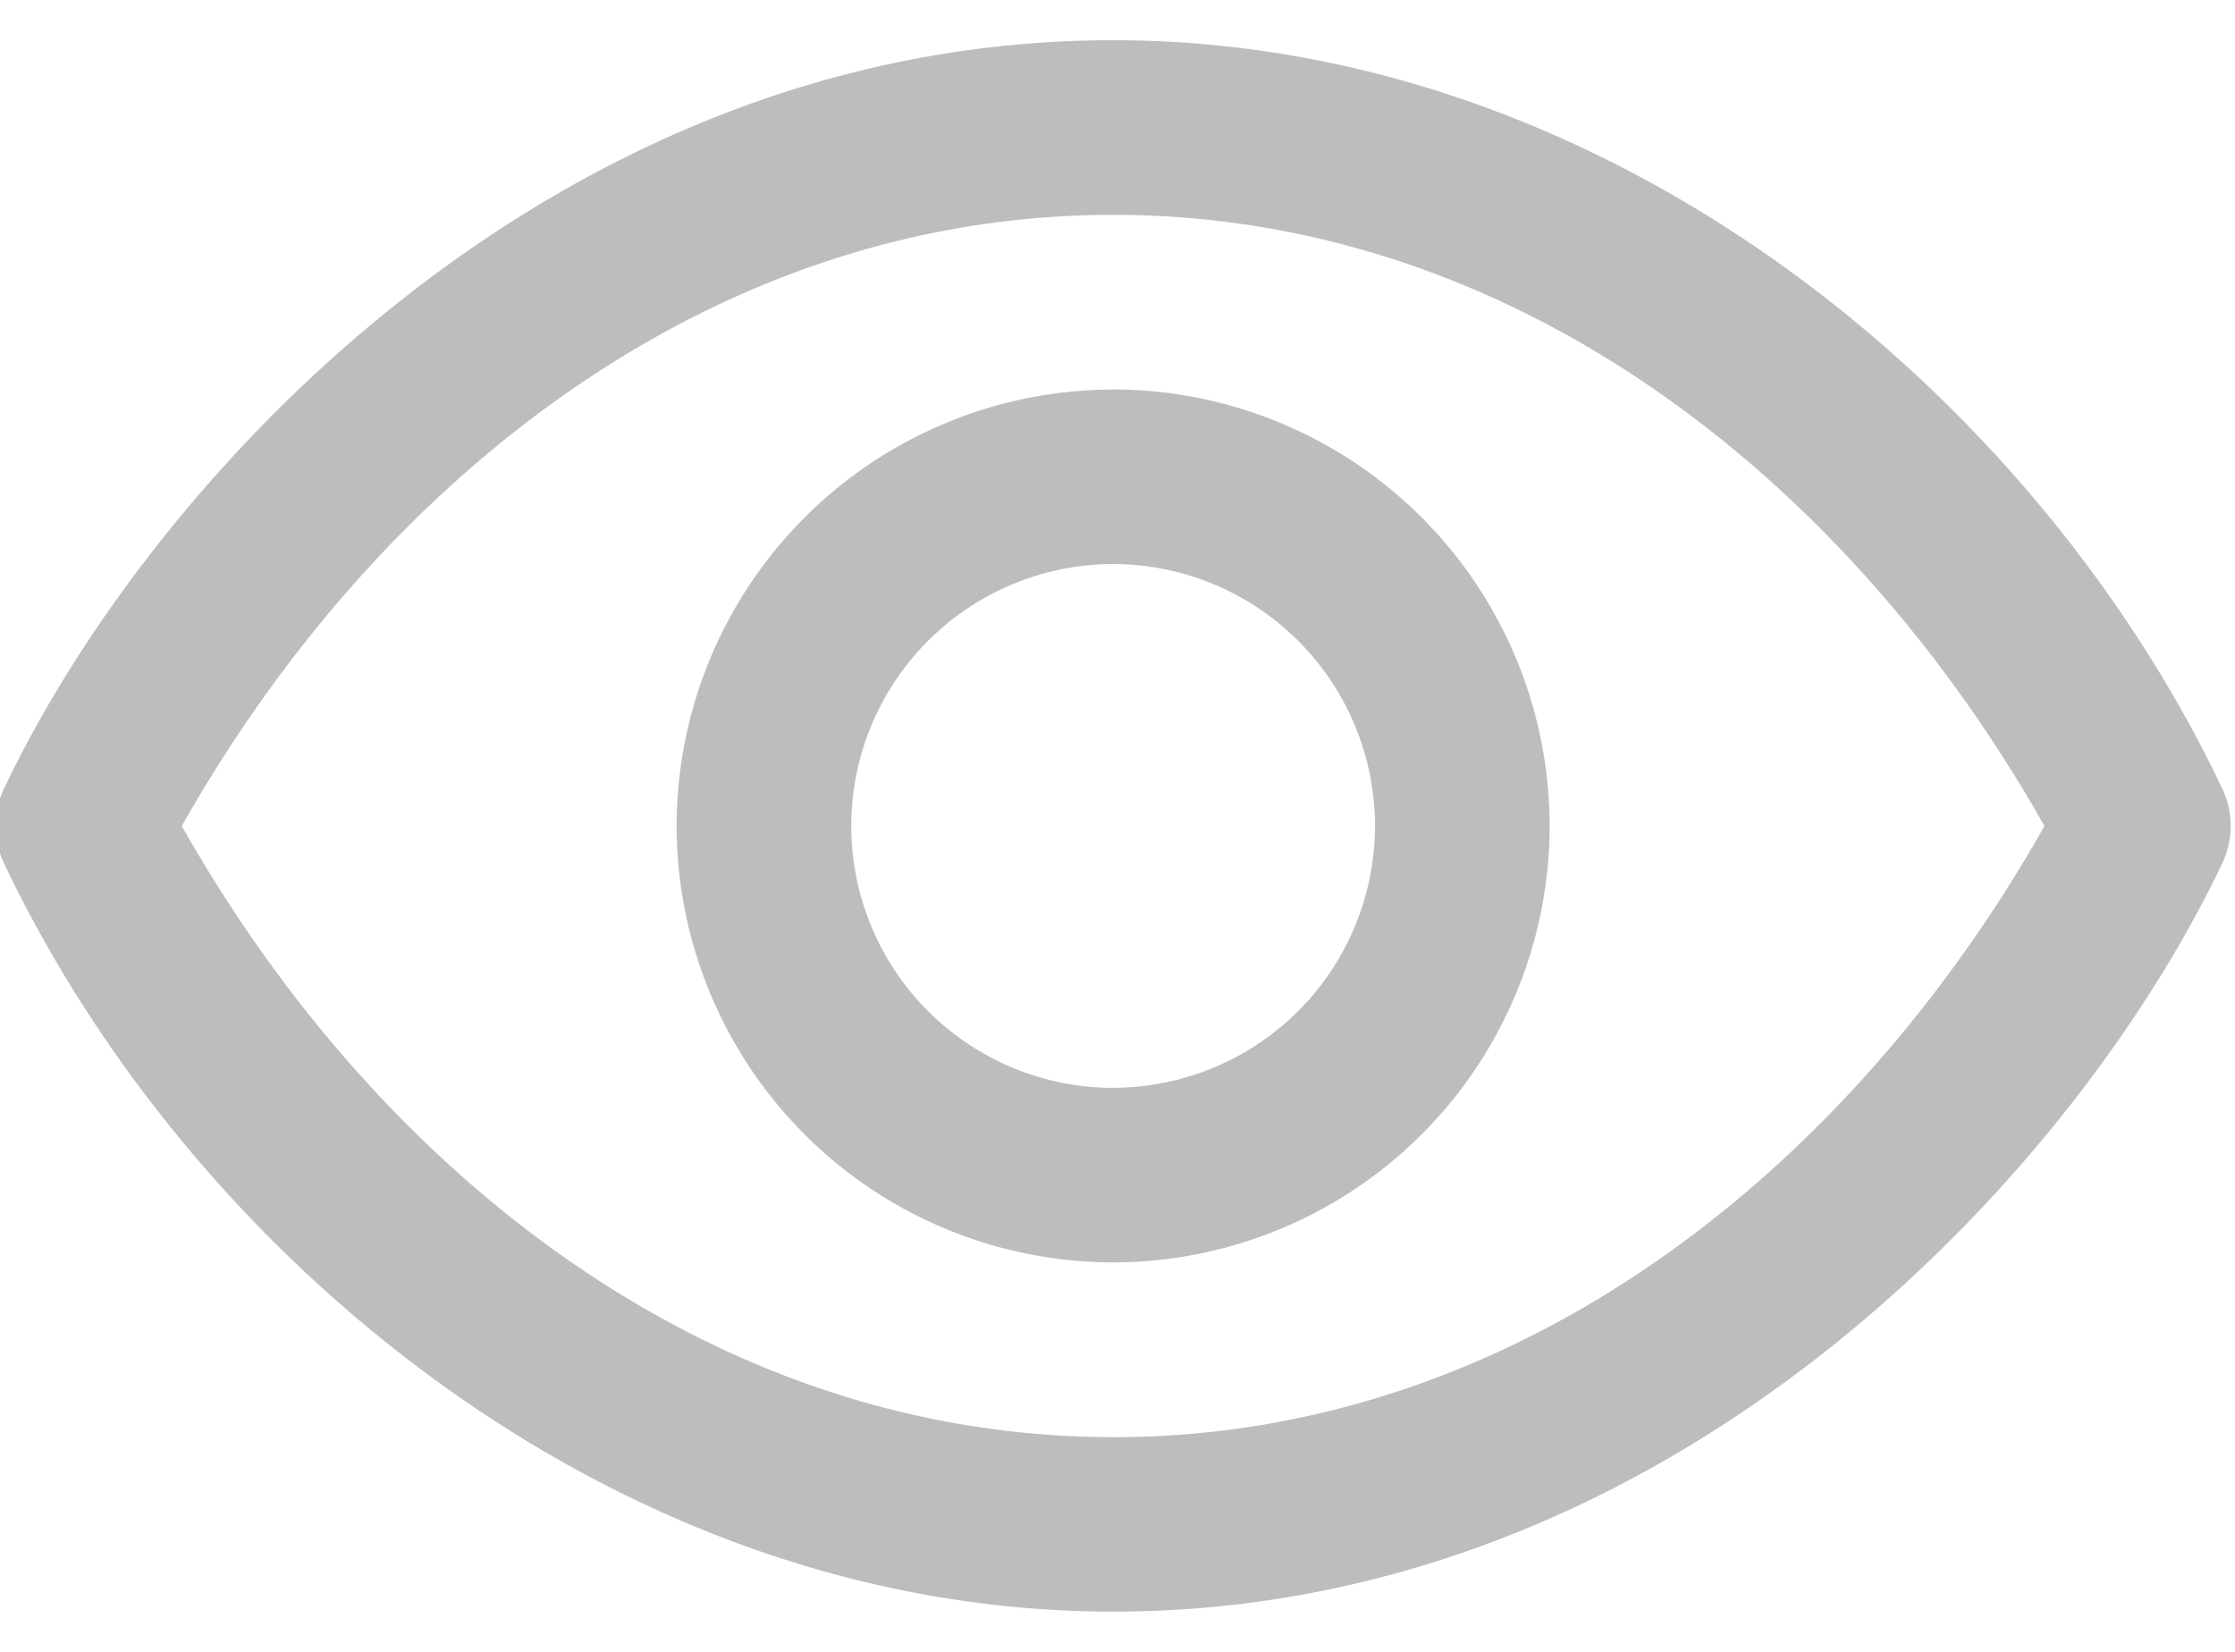 <svg width="23" height="17" fill="none" xmlns="http://www.w3.org/2000/svg"><path d="M22.868 8.114c-1.923-4.049-6.297-7.7-11.413-7.7-5.757 0-9.894 4.503-11.413 7.7a.899.899 0 000 .772c1.923 4.049 6.297 7.7 11.413 7.7 5.757 0 9.895-4.503 11.413-7.7a.898.898 0 000-.772zM11.455 14.79c-4.139 0-7.57-2.728-9.584-6.289 2.005-3.547 5.434-6.29 9.584-6.29 4.139 0 7.571 2.728 9.584 6.29-2.005 3.547-5.434 6.29-9.584 6.29zm0-10.781A4.497 4.497 0 006.963 8.5a4.497 4.497 0 004.492 4.492A4.497 4.497 0 0015.947 8.5a4.497 4.497 0 00-4.492-4.492zm0 7.187A2.698 2.698 0 018.76 8.5a2.698 2.698 0 012.695-2.695A2.698 2.698 0 0114.15 8.5a2.698 2.698 0 01-2.695 2.695z" fill="#BDBDBD"/></svg>
